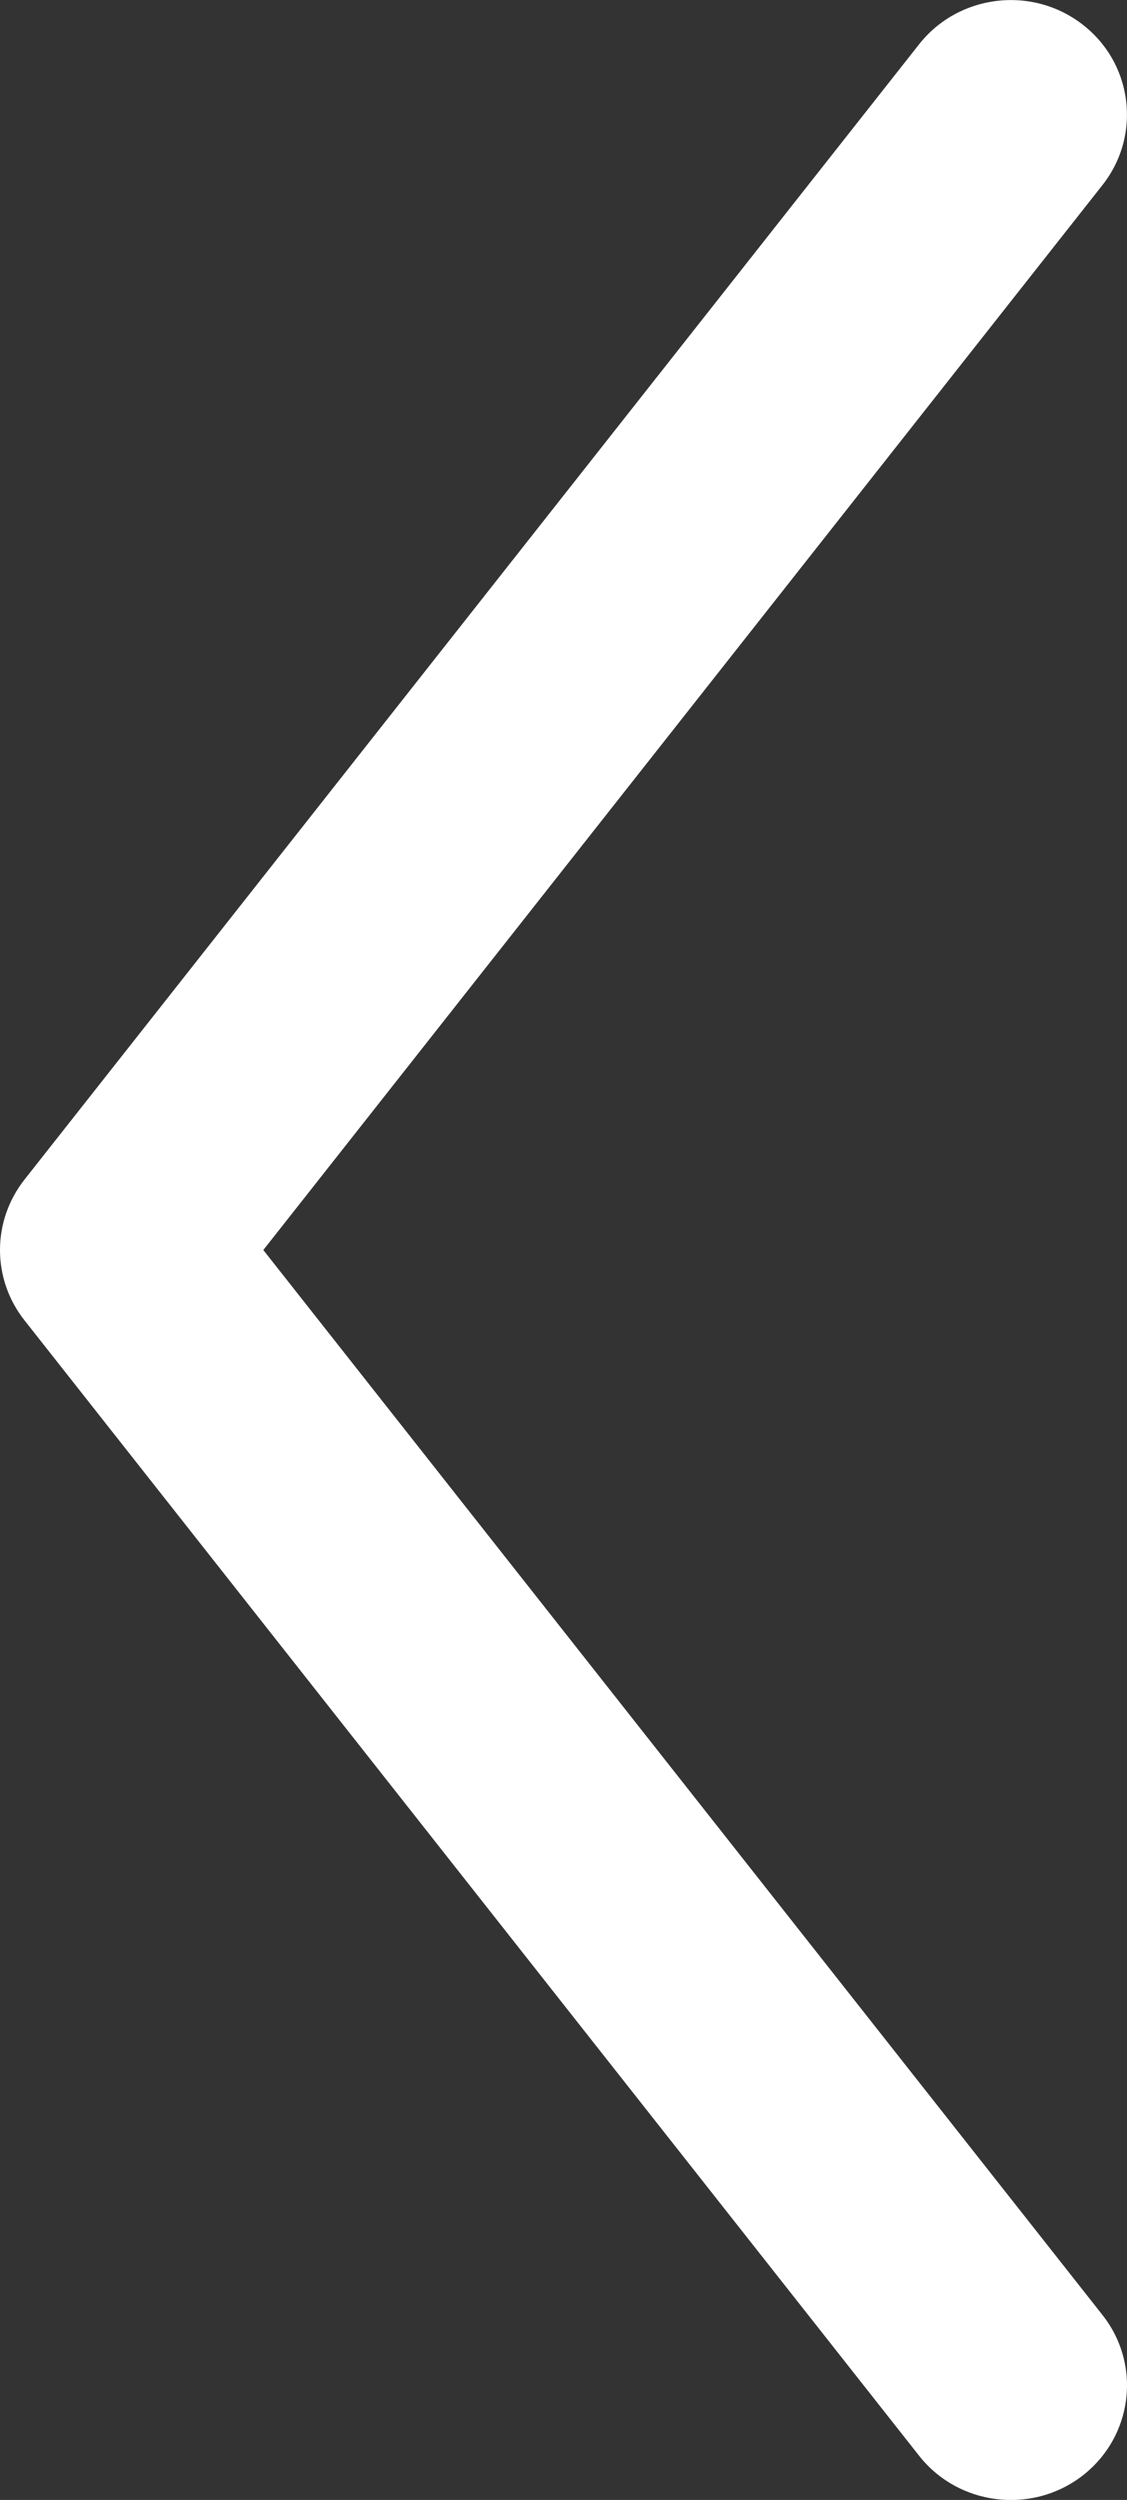 <?xml version="1.0" encoding="utf-8"?>
<!-- Generator: Adobe Illustrator 17.0.0, SVG Export Plug-In . SVG Version: 6.00 Build 0)  -->
<!DOCTYPE svg PUBLIC "-//W3C//DTD SVG 1.1//EN" "http://www.w3.org/Graphics/SVG/1.1/DTD/svg11.dtd">
<svg version="1.1" id="Layer_1" xmlns="http://www.w3.org/2000/svg" xmlns:xlink="http://www.w3.org/1999/xlink" x="0px" y="0px"
	 width="11px" height="24.393px" viewBox="7 -6.697 11 24.393" enable-background="new 7 -6.697 11 24.393" xml:space="preserve">
<rect x="7" y="-6.697" width="11" height="24.393" fill="#333333" stroke="none"/>
<g id="Arrow_down">
	<g>
		<path fill="#FFFFFF" d="M17.562,17.462c0.494-0.38,0.584-1.081,0.199-1.57L9.57,5.5l8.191-10.392
			c0.384-0.488,0.295-1.191-0.199-1.569c-0.494-0.379-1.207-0.291-1.591,0.196L7.239,4.813C7.08,5.015,7,5.257,7,5.5
			c0,0.242,0.08,0.485,0.239,0.686l8.732,11.079C16.355,17.752,17.068,17.84,17.562,17.462z"/>
	</g>
</g>
</svg>
